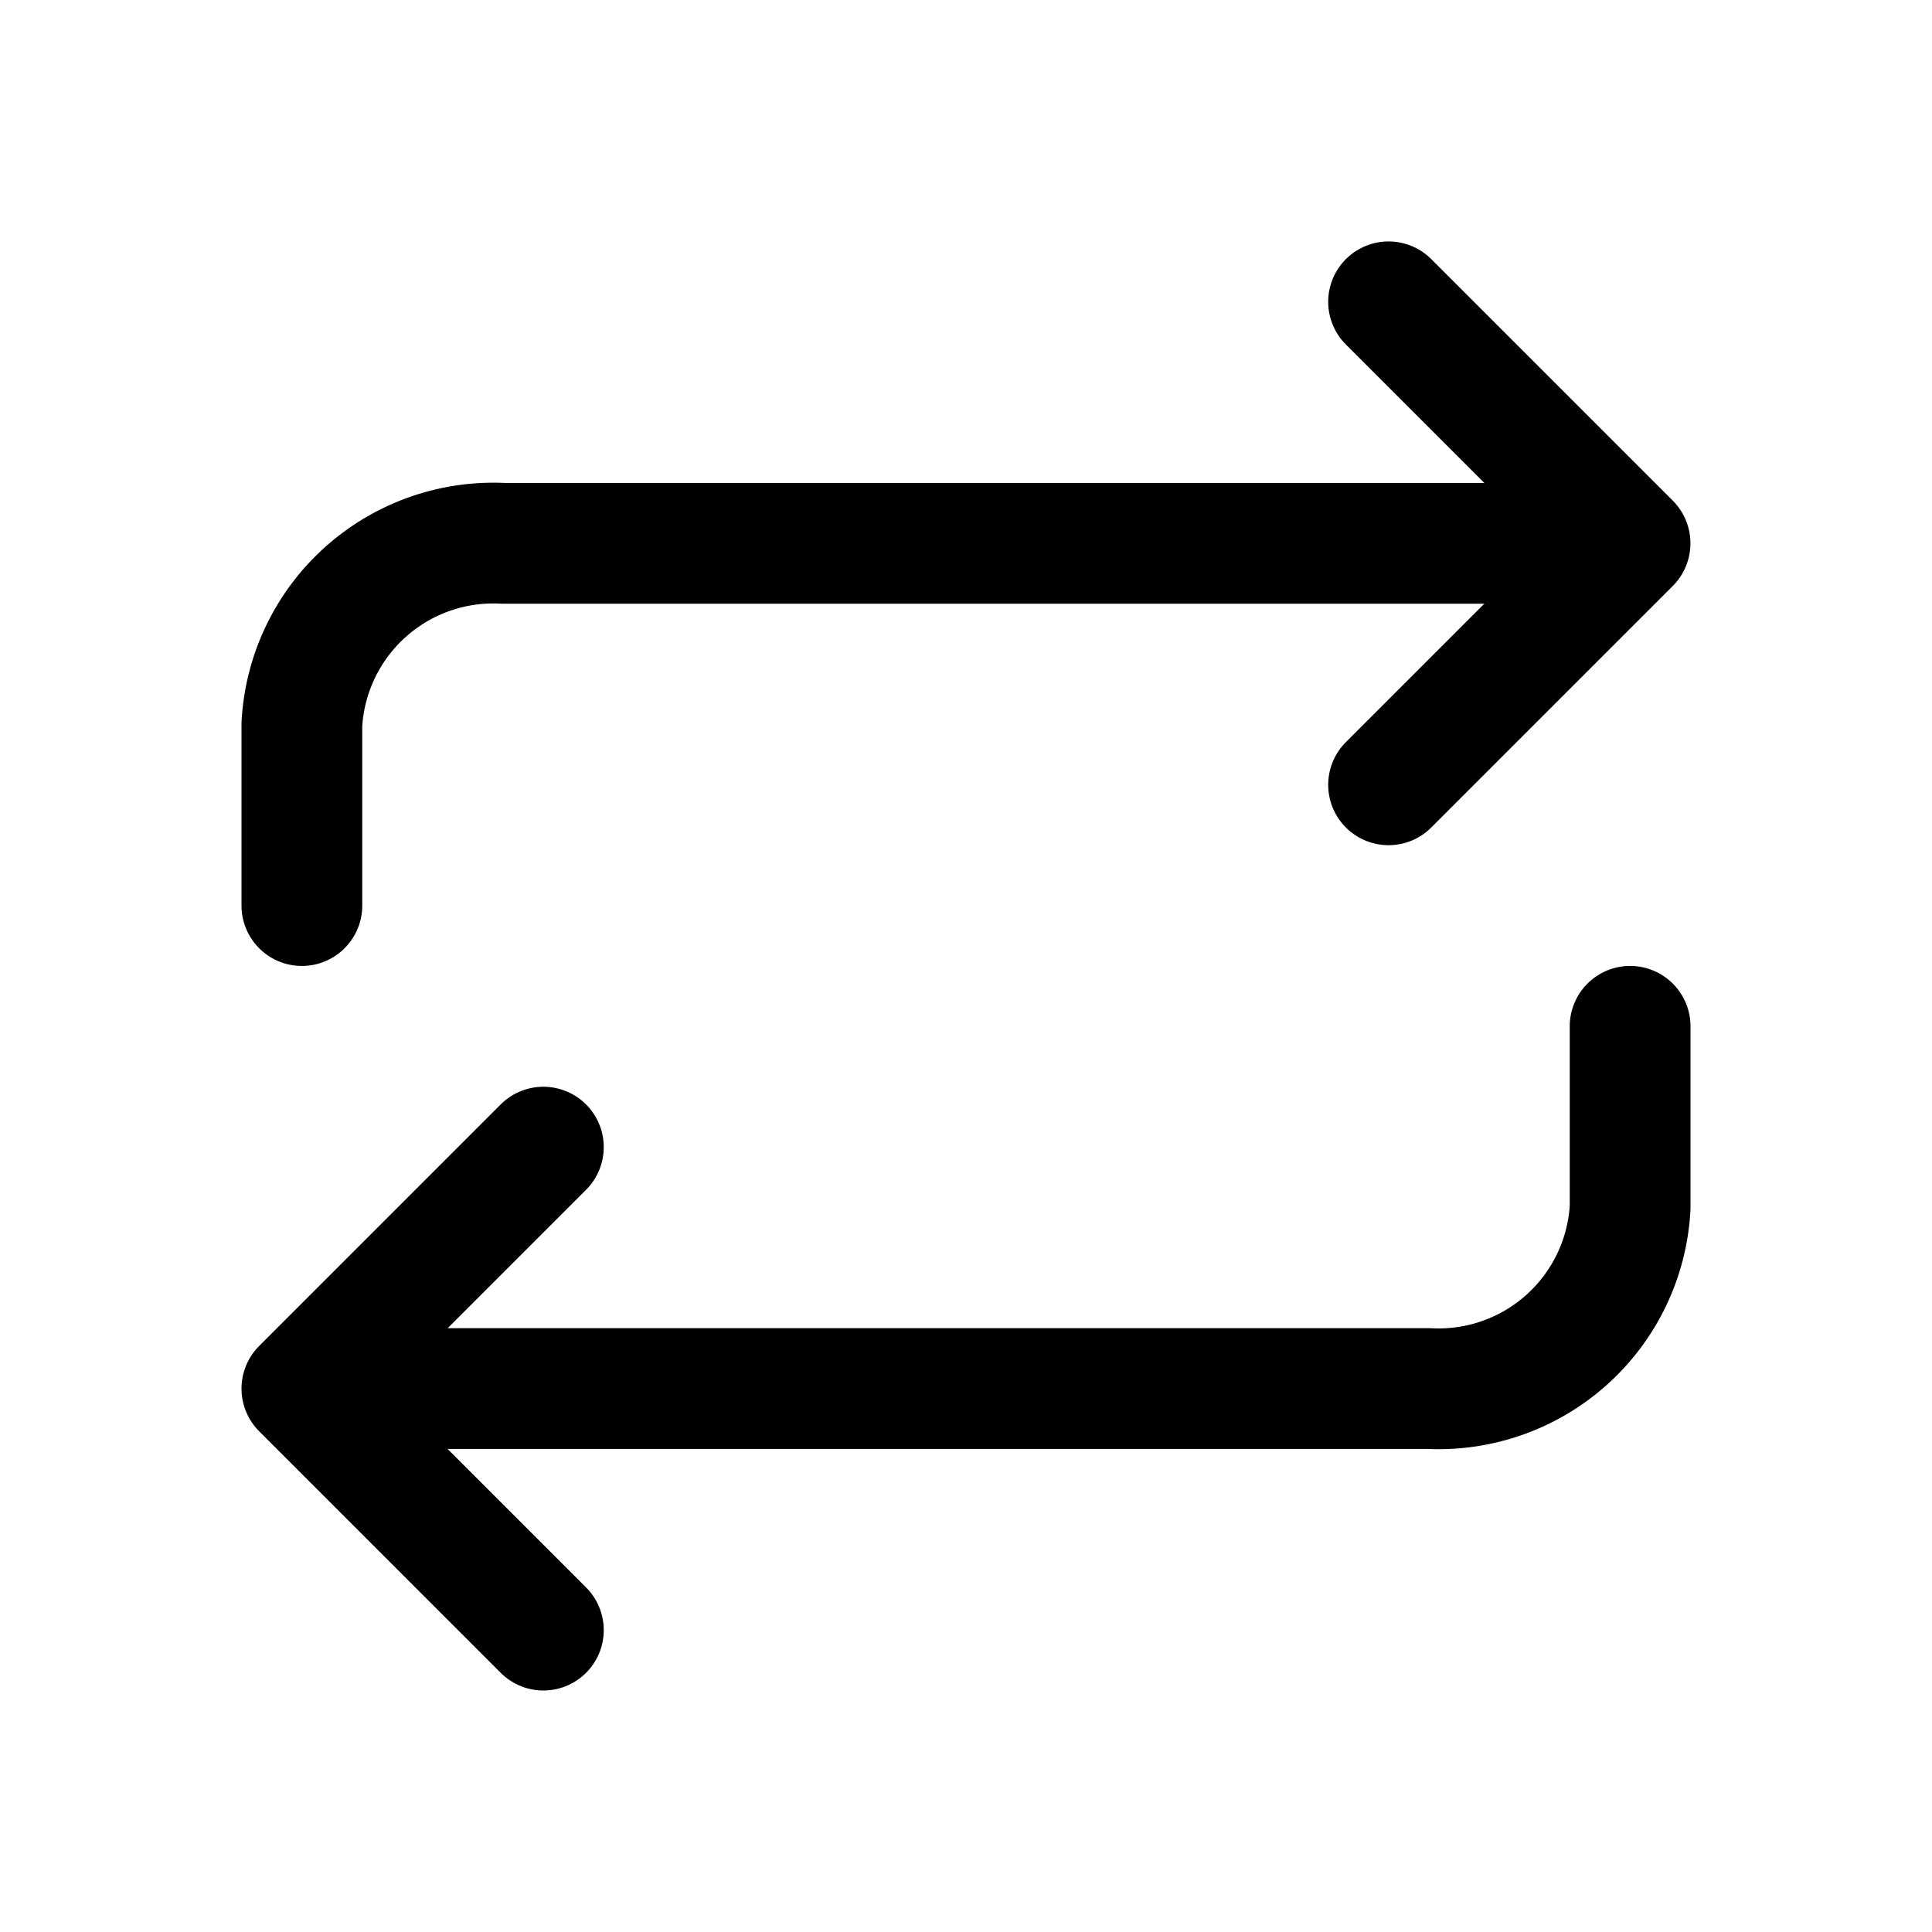 <svg xmlns="http://www.w3.org/2000/svg" viewBox="0 0 32 32">
    <g transform="translate(4.333 6.333)">
        <path d="M-351,67l4,4-4,4" transform="translate(369.666 -68.334)" fill="none" stroke="#000"
            stroke-linecap="round" stroke-linejoin="round" stroke-width="2" />
        <path d="M-347,75l-4-4,4-4" transform="translate(351.667 -54.333)" fill="none" stroke="#000"
            stroke-linecap="round" stroke-linejoin="round" stroke-width="2" />
        <path d="M-365,77V74a3.177,3.177,0,0,1,3.331-3H-345" transform="translate(365.667 -68.334)" fill="none"
            stroke="#000" stroke-linecap="round" stroke-linejoin="round" stroke-width="2" />
        <path d="M-345,71v3a3.177,3.177,0,0,1-3.331,3H-365" transform="translate(367.667 -60.334)" fill="none"
            stroke="#000" stroke-linecap="round" stroke-linejoin="round" stroke-width="2" />
    </g>
</svg>